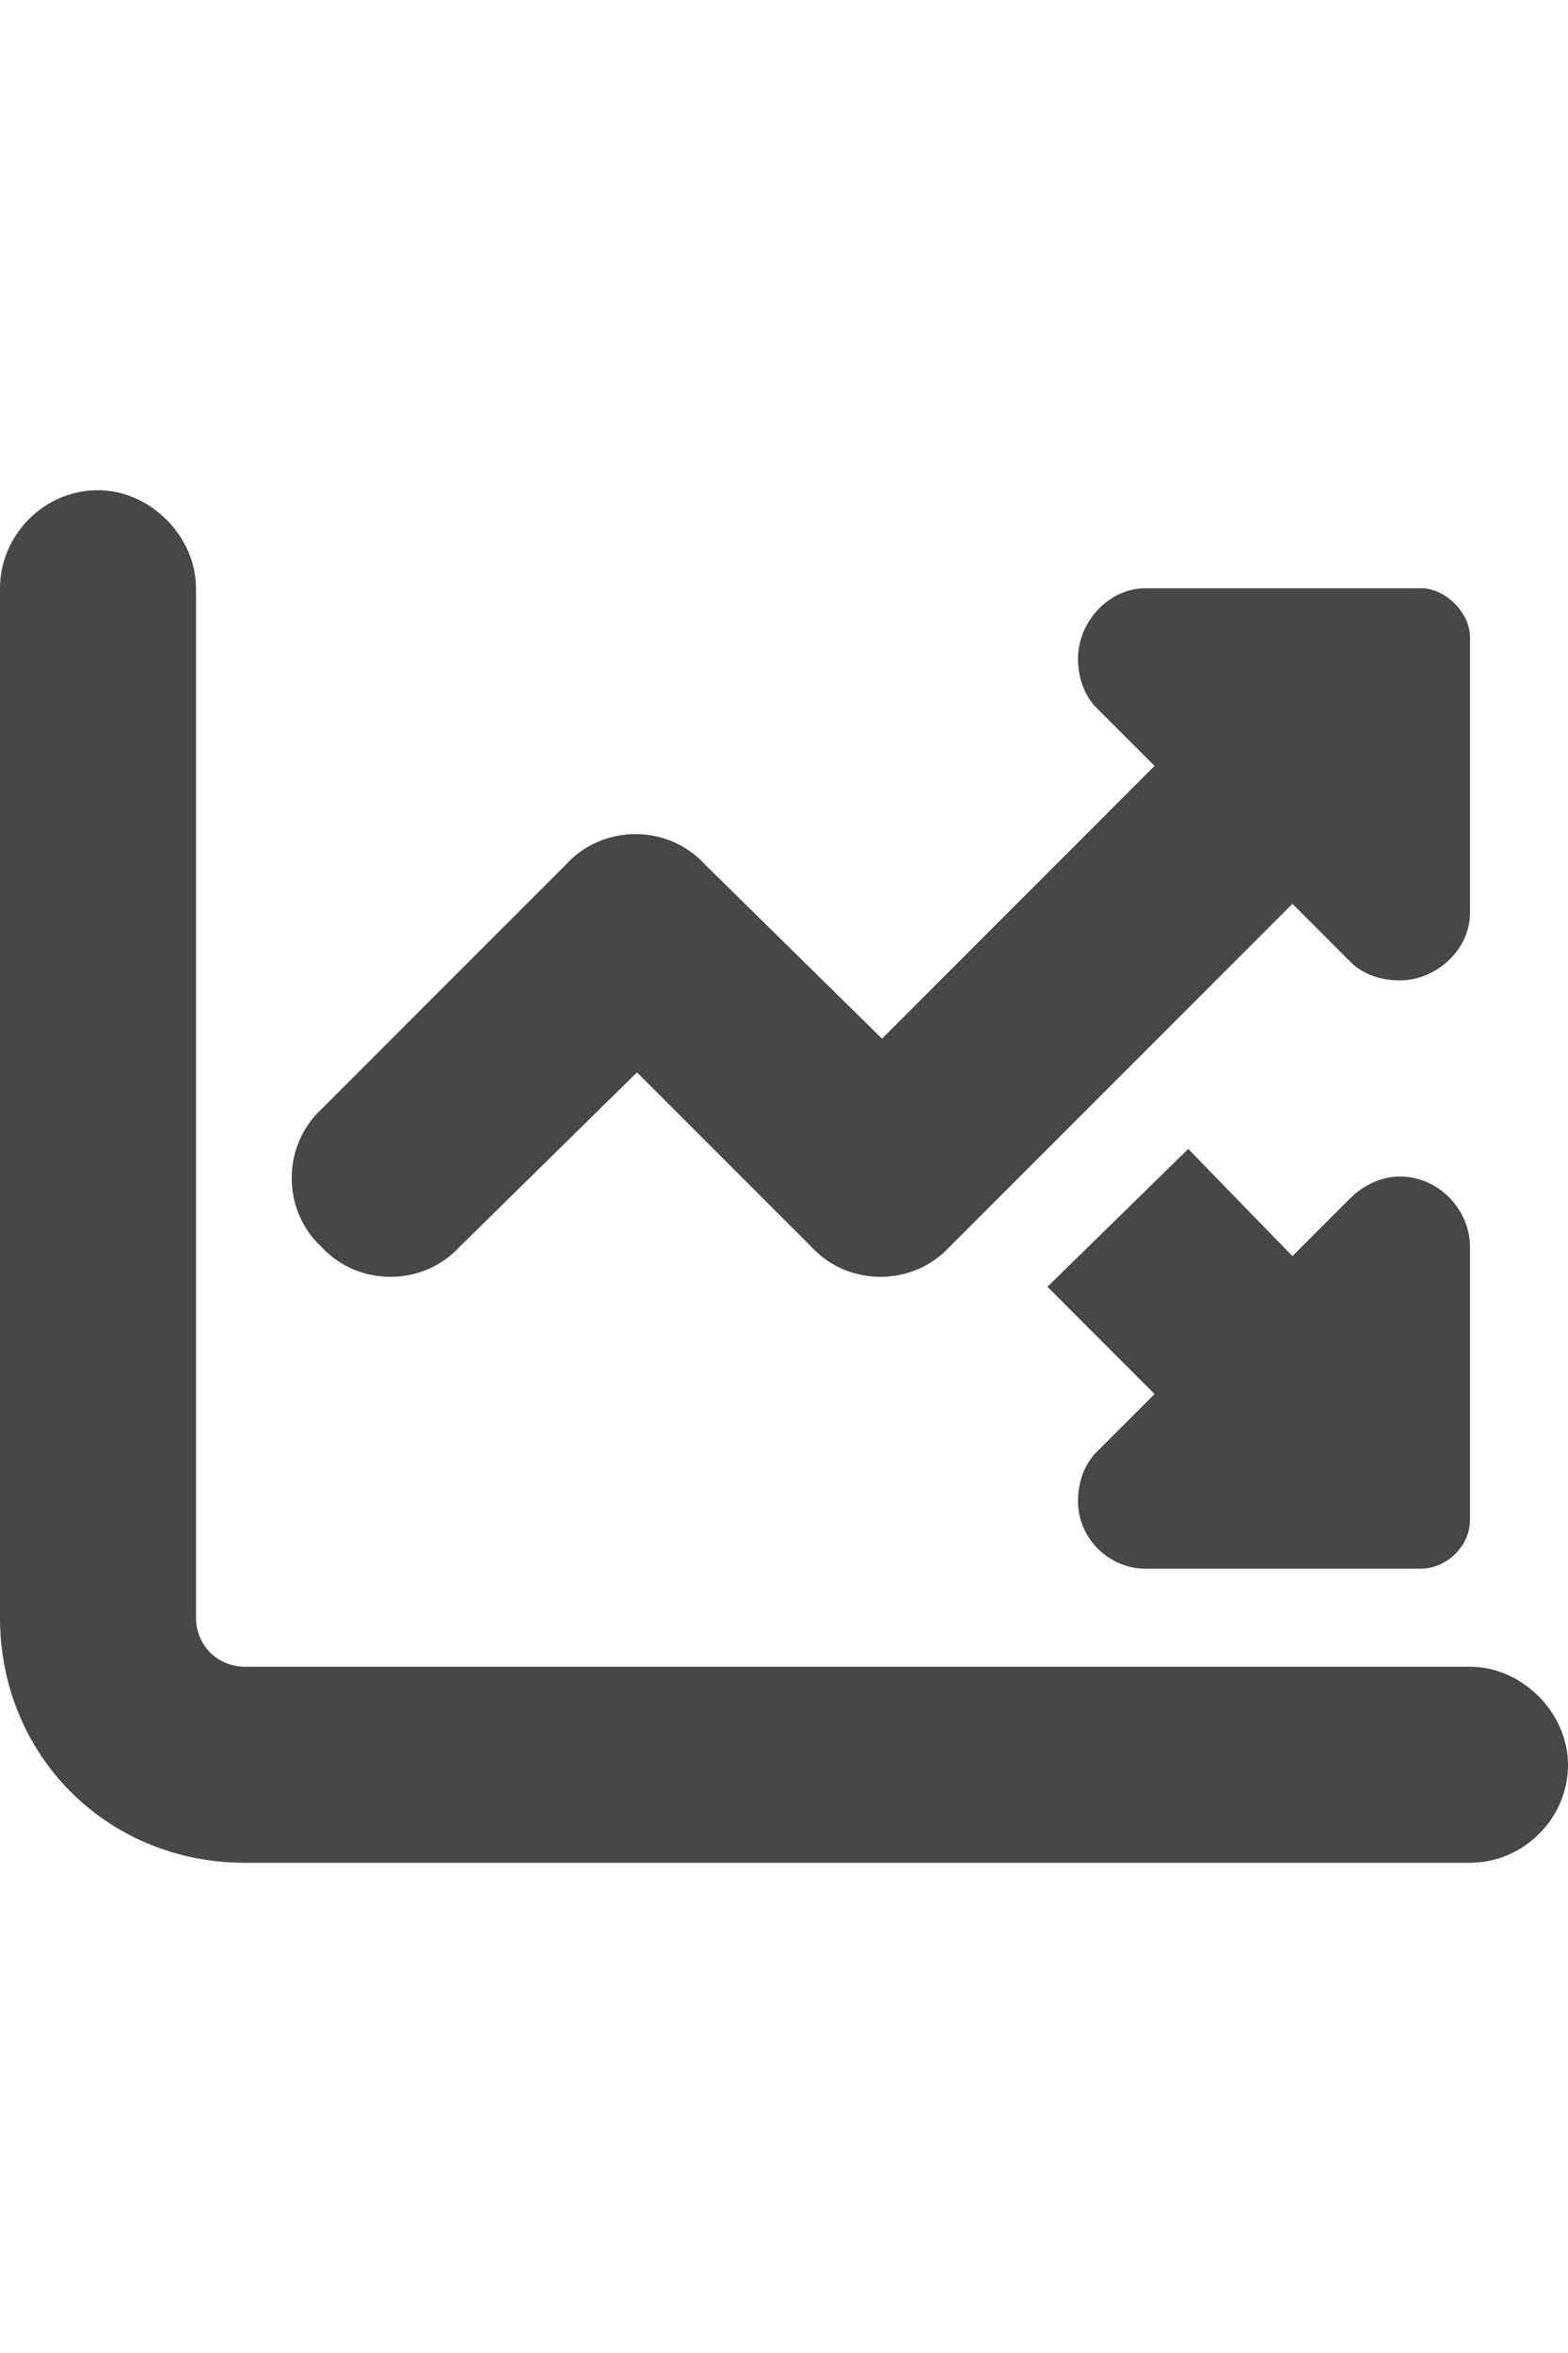 <svg width="16" height="24" viewBox="0 0 16 24" fill="none" xmlns="http://www.w3.org/2000/svg">
<g id="label-paired / md / chart-line-up-down-md / fill" clip-path="url(#clip0_2556_15103)">
<path id="icon" d="M2 6V16.5C2 16.781 2.219 17 2.5 17H15C15.531 17 16 17.469 16 18C16 18.562 15.531 19 15 19H2.5C1.094 19 0 17.906 0 16.5V6C0 5.469 0.438 5 1 5C1.531 5 2 5.469 2 6ZM11.781 7.812L11.188 7.219C11.062 7.094 11 6.906 11 6.719C11 6.344 11.312 6 11.688 6H14.5C14.75 6 15 6.25 15 6.5V7V7.031V9.312C15 9.688 14.656 10 14.281 10C14.094 10 13.906 9.938 13.781 9.812L13.188 9.219L9.688 12.719C9.312 13.125 8.656 13.125 8.281 12.719L6.5 10.938L4.688 12.719C4.312 13.125 3.656 13.125 3.281 12.719C2.875 12.344 2.875 11.688 3.281 11.312L5.781 8.812C6.156 8.406 6.812 8.406 7.188 8.812L9 10.594L11.781 7.812ZM13.781 12.219C13.906 12.094 14.094 12 14.281 12C14.688 12 15 12.344 15 12.719V15.5C15 15.781 14.75 16 14.5 16H11.688C11.312 16 11 15.688 11 15.312C11 15.125 11.062 14.938 11.188 14.812L11.781 14.219L10.688 13.125L12.125 11.719L13.188 12.812L13.781 12.219Z" fill="black" fill-opacity="0.72"/>
</g>
<defs>
<clipPath id="clip0_2556_15103">
<rect width="16" height="24" fill="white"/>
</clipPath>
</defs>
</svg>
